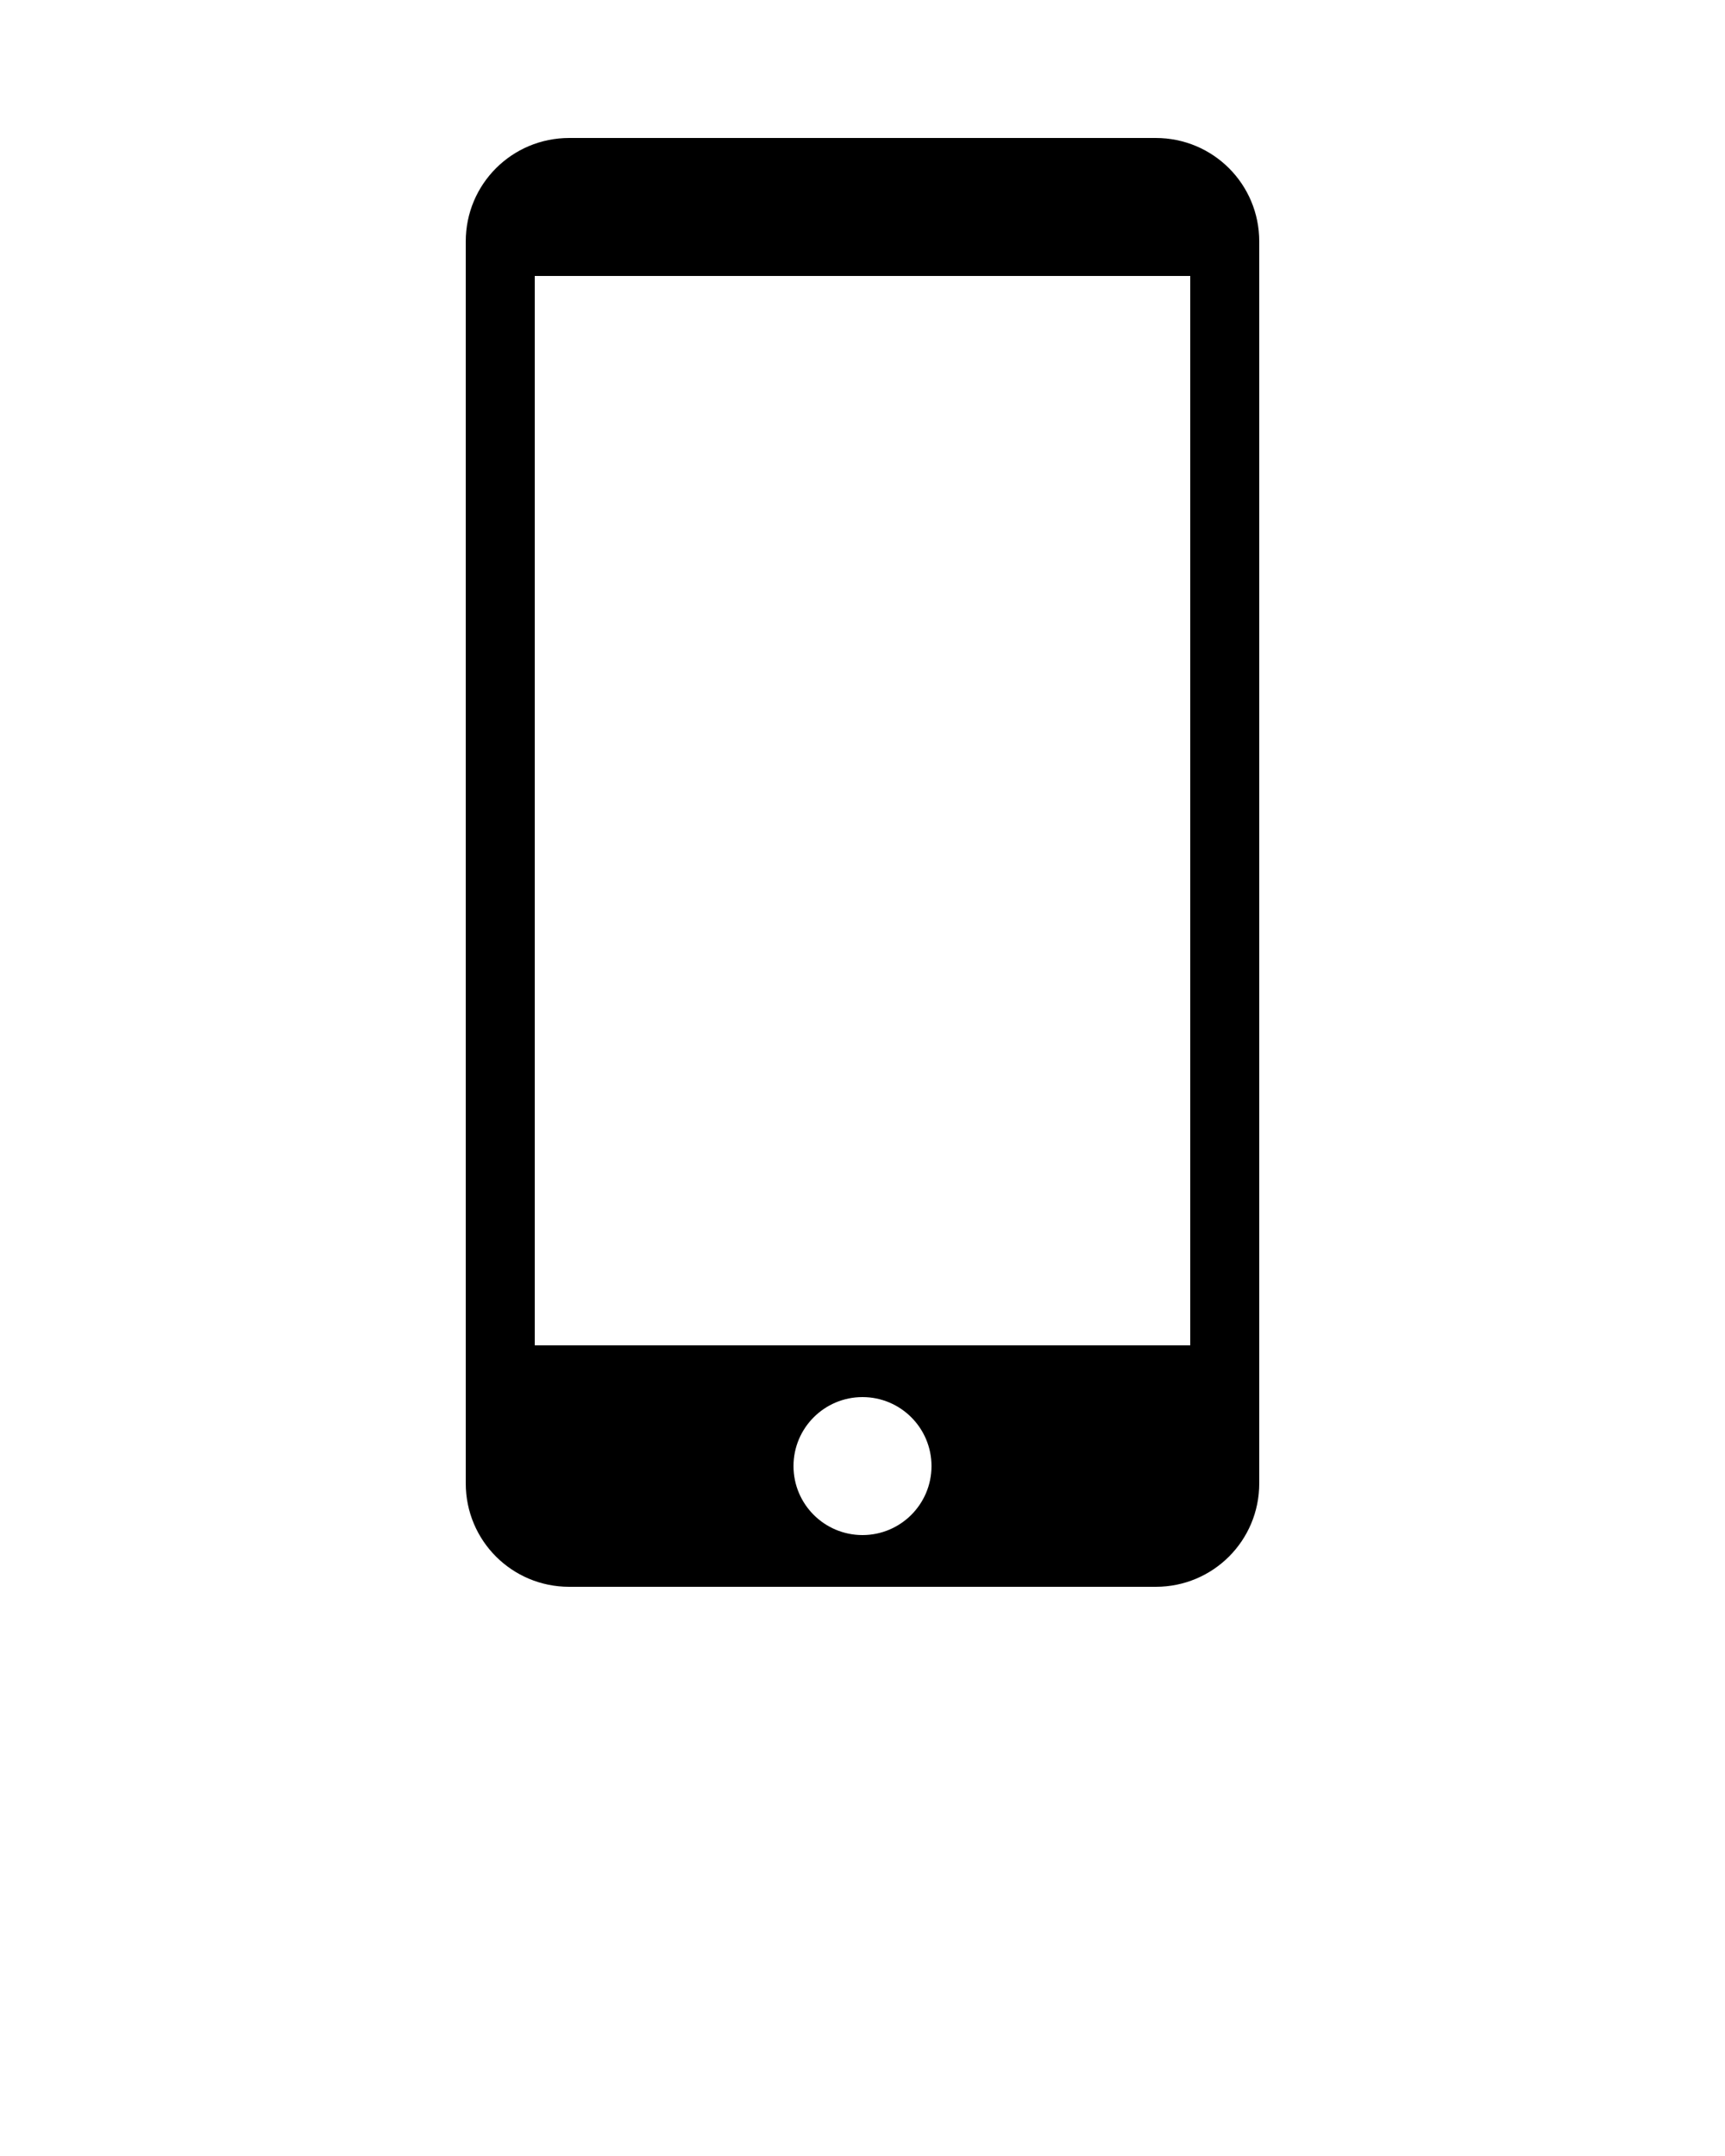<svg xmlns:dc="http://purl.org/dc/elements/1.1/" xmlns:cc="http://creativecommons.org/ns#" xmlns:rdf="http://www.w3.org/1999/02/22-rdf-syntax-ns#" xmlns:svg="http://www.w3.org/2000/svg" xmlns="http://www.w3.org/2000/svg" xmlns:sodipodi="http://sodipodi.sourceforge.net/DTD/sodipodi-0.dtd" xmlns:inkscape="http://www.inkscape.org/namespaces/inkscape" version="1.1" x="0px" y="0px" viewBox="0 0 100 125"><g transform="translate(0,-952.362)"><path d="m 33,960.362 c -3.324,0 -6,2.676 -6,6 l 0,72 c 0,3.324 2.676,6 6,6 l 34,0 c 3.324,0 6,-2.676 6,-6 l 0,-72 c 0,-3.324 -2.676,-6 -6,-6 z m -2,8 38,0 0,62 -38,0 z m 19,65 c 2.209,0 4,1.791 4,4 0,2.209 -1.791,4 -4,4 -2.209,0 -4,-1.791 -4,-4 0,-2.209 1.791,-4 4,-4 z" style="color:#000000;enable-background:accumulate;" fill="#000000" stroke="none" marker="none" visibility="visible" display="inline" overflow="visible"/></g></svg>